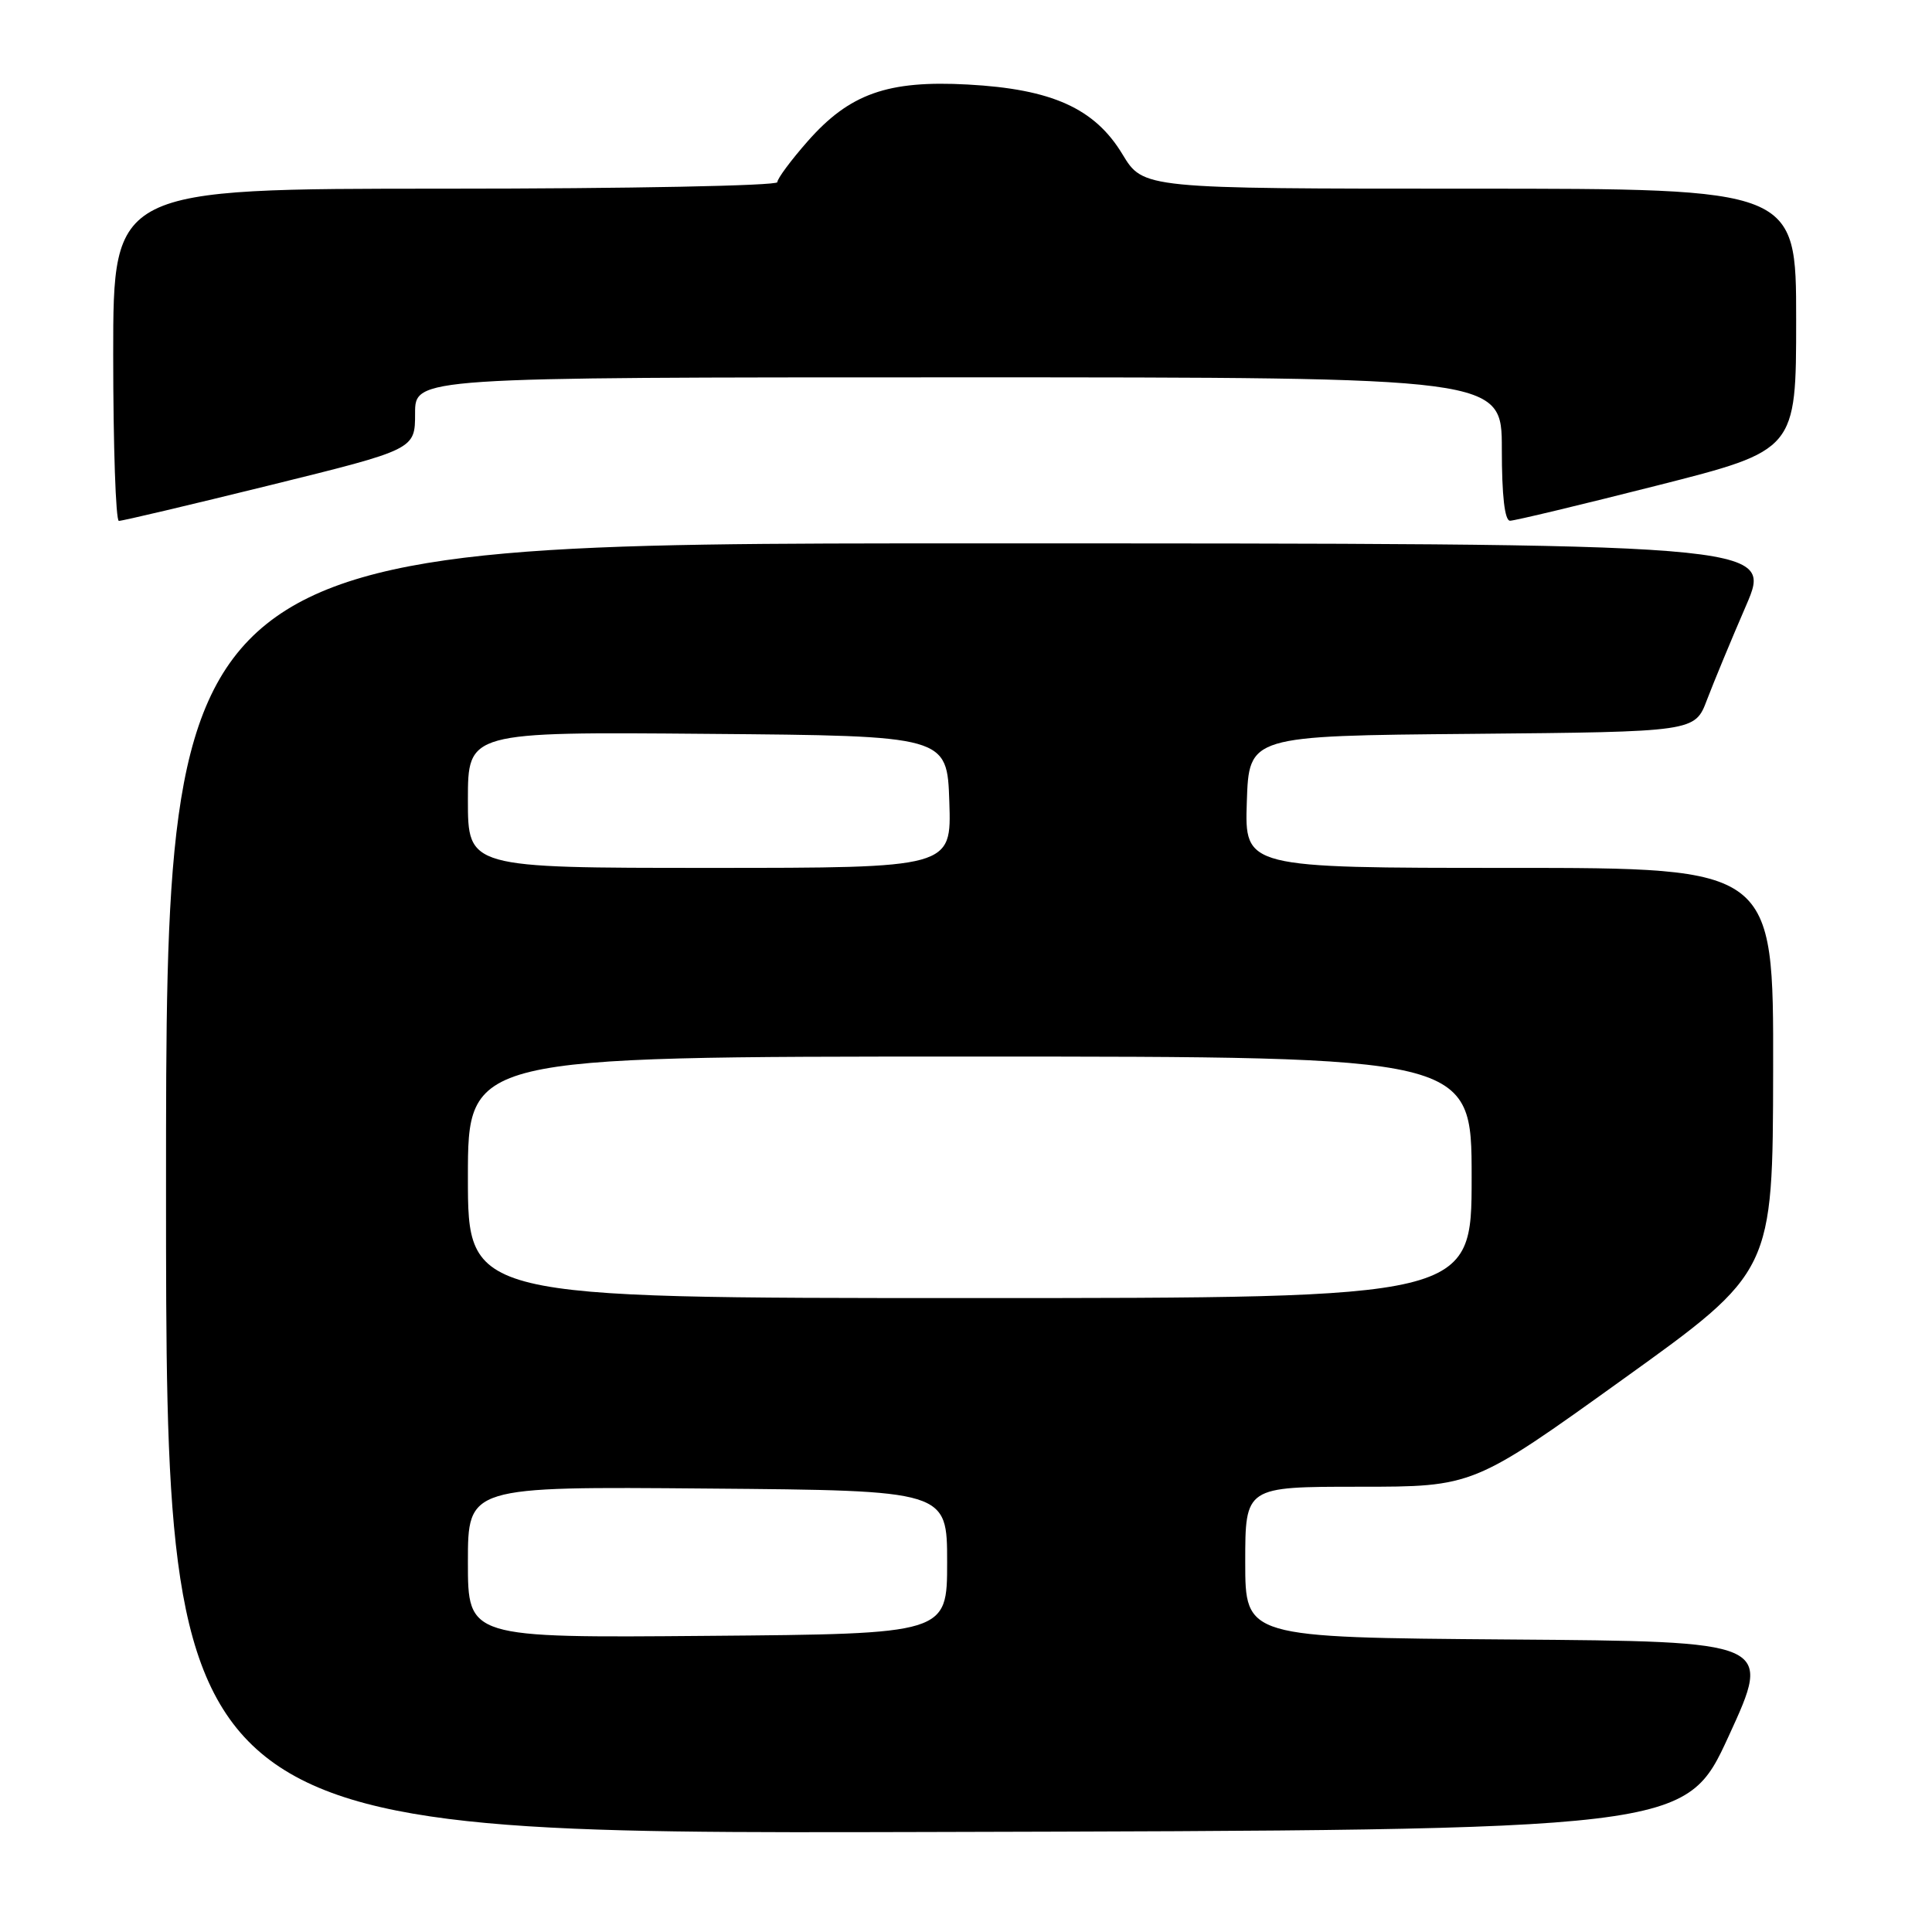 <?xml version="1.0" encoding="UTF-8" standalone="no"?>
<!DOCTYPE svg PUBLIC "-//W3C//DTD SVG 1.1//EN" "http://www.w3.org/Graphics/SVG/1.1/DTD/svg11.dtd" >
<svg xmlns="http://www.w3.org/2000/svg" xmlns:xlink="http://www.w3.org/1999/xlink" version="1.1" viewBox="0 0 256 256">
 <g >
 <path fill="currentColor"
d=" M 229.08 230.00 C 234.82 217.50 234.82 217.50 199.91 217.24 C 165.00 216.97 165.00 216.97 165.00 206.99 C 165.00 197.00 165.00 197.00 180.11 197.00 C 195.22 197.00 195.22 197.00 215.06 182.75 C 234.91 168.50 234.91 168.50 234.95 141.75 C 235.00 115.00 235.00 115.00 199.96 115.00 C 164.92 115.00 164.92 115.00 165.21 106.25 C 165.50 97.50 165.50 97.50 195.04 97.24 C 224.58 96.97 224.58 96.97 226.18 92.74 C 227.07 90.41 229.39 84.79 231.36 80.25 C 234.92 72.00 234.92 72.00 128.46 72.00 C 22.00 72.00 22.00 72.00 22.00 157.50 C 22.00 243.01 22.00 243.01 122.67 242.75 C 223.34 242.50 223.34 242.50 229.08 230.00 Z  M 35.75 64.30 C 55.00 59.55 55.00 59.55 55.00 54.78 C 55.00 50.00 55.00 50.00 127.00 50.00 C 199.00 50.00 199.00 50.00 199.00 59.50 C 199.00 65.69 199.38 69.00 200.09 69.00 C 200.69 69.00 209.46 66.90 219.59 64.33 C 238.00 59.66 238.00 59.66 238.00 42.33 C 238.00 25.00 238.00 25.00 194.74 25.00 C 151.49 25.00 151.49 25.00 148.73 20.44 C 145.06 14.36 139.39 11.80 128.23 11.20 C 117.63 10.62 112.57 12.41 107.02 18.72 C 104.81 21.23 103.00 23.67 103.00 24.14 C 103.00 24.61 83.20 25.00 59.00 25.00 C 15.00 25.00 15.00 25.00 15.00 47.00 C 15.00 59.10 15.34 69.01 15.75 69.02 C 16.16 69.04 25.16 66.91 35.75 64.30 Z  M 62.00 207.00 C 62.00 196.97 62.00 196.97 93.75 197.24 C 125.50 197.50 125.50 197.50 125.50 207.00 C 125.50 216.50 125.50 216.50 93.75 216.76 C 62.00 217.03 62.00 217.03 62.00 207.00 Z  M 62.00 156.00 C 62.00 140.00 62.00 140.00 128.50 140.00 C 195.00 140.00 195.00 140.00 195.00 156.00 C 195.00 172.00 195.00 172.00 128.50 172.00 C 62.00 172.00 62.00 172.00 62.00 156.00 Z  M 62.00 105.99 C 62.00 96.97 62.00 96.97 93.75 97.24 C 125.50 97.50 125.50 97.50 125.79 106.25 C 126.08 115.00 126.08 115.00 94.04 115.00 C 62.00 115.00 62.00 115.00 62.00 105.99 Z "/>
</g>
</svg>